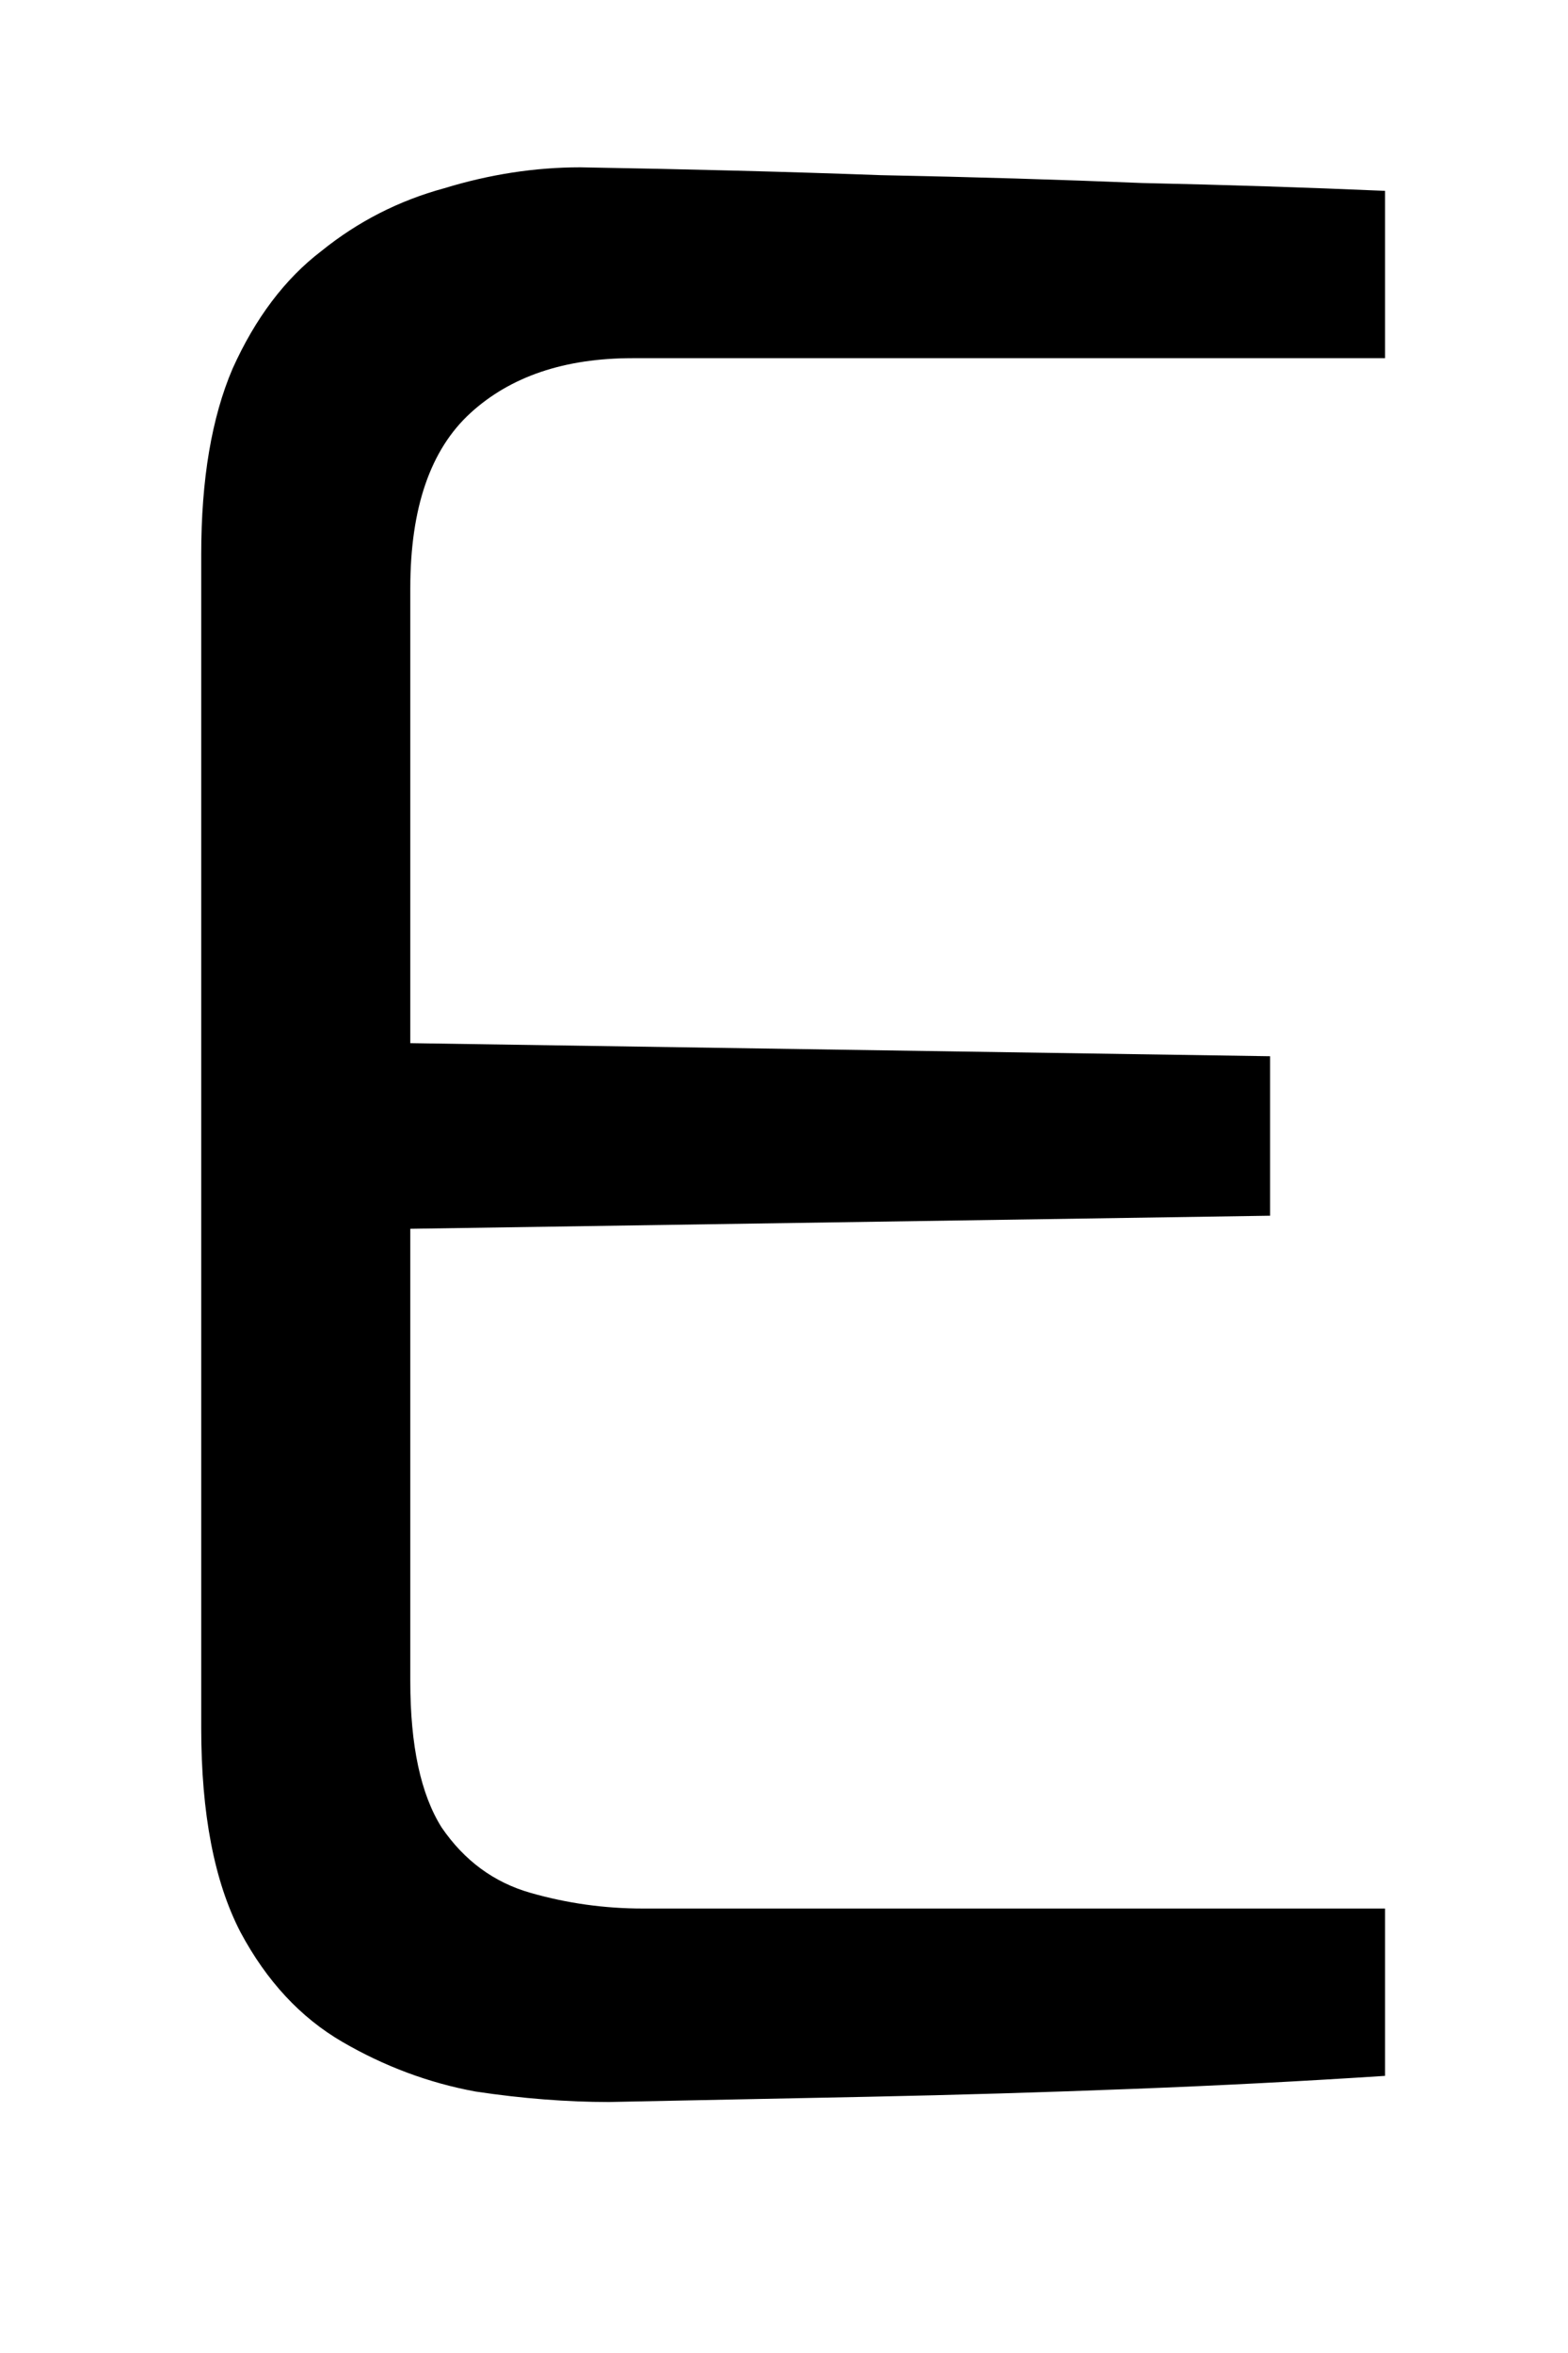 <svg width="6" height="9" viewBox="0 0 6 9" fill="none" xmlns="http://www.w3.org/2000/svg">
<path d="M2.33 8.04C2.17 8.04 2 8.027 1.82 8C1.64 7.967 1.47 7.903 1.31 7.81C1.15 7.717 1.02 7.577 0.92 7.39C0.82 7.197 0.77 6.937 0.77 6.61V2.12C0.77 1.833 0.81 1.597 0.89 1.41C0.977 1.217 1.09 1.067 1.23 0.96C1.37 0.847 1.527 0.767 1.7 0.72C1.873 0.667 2.047 0.64 2.22 0.64C2.633 0.647 3.017 0.657 3.37 0.67C3.723 0.677 4.057 0.687 4.37 0.7C4.69 0.707 5 0.717 5.3 0.73V1.37H2.42C2.16 1.37 1.953 1.44 1.8 1.58C1.647 1.72 1.57 1.943 1.57 2.25V3.99L4.86 4.04V4.65L1.57 4.7V6.43C1.57 6.677 1.61 6.863 1.69 6.99C1.777 7.117 1.89 7.2 2.03 7.24C2.17 7.28 2.313 7.3 2.46 7.3H5.3V7.94C4.993 7.96 4.67 7.977 4.33 7.99C3.997 8.003 3.66 8.013 3.32 8.02C2.987 8.027 2.657 8.033 2.33 8.04Z" fill="black"/>
</svg>
